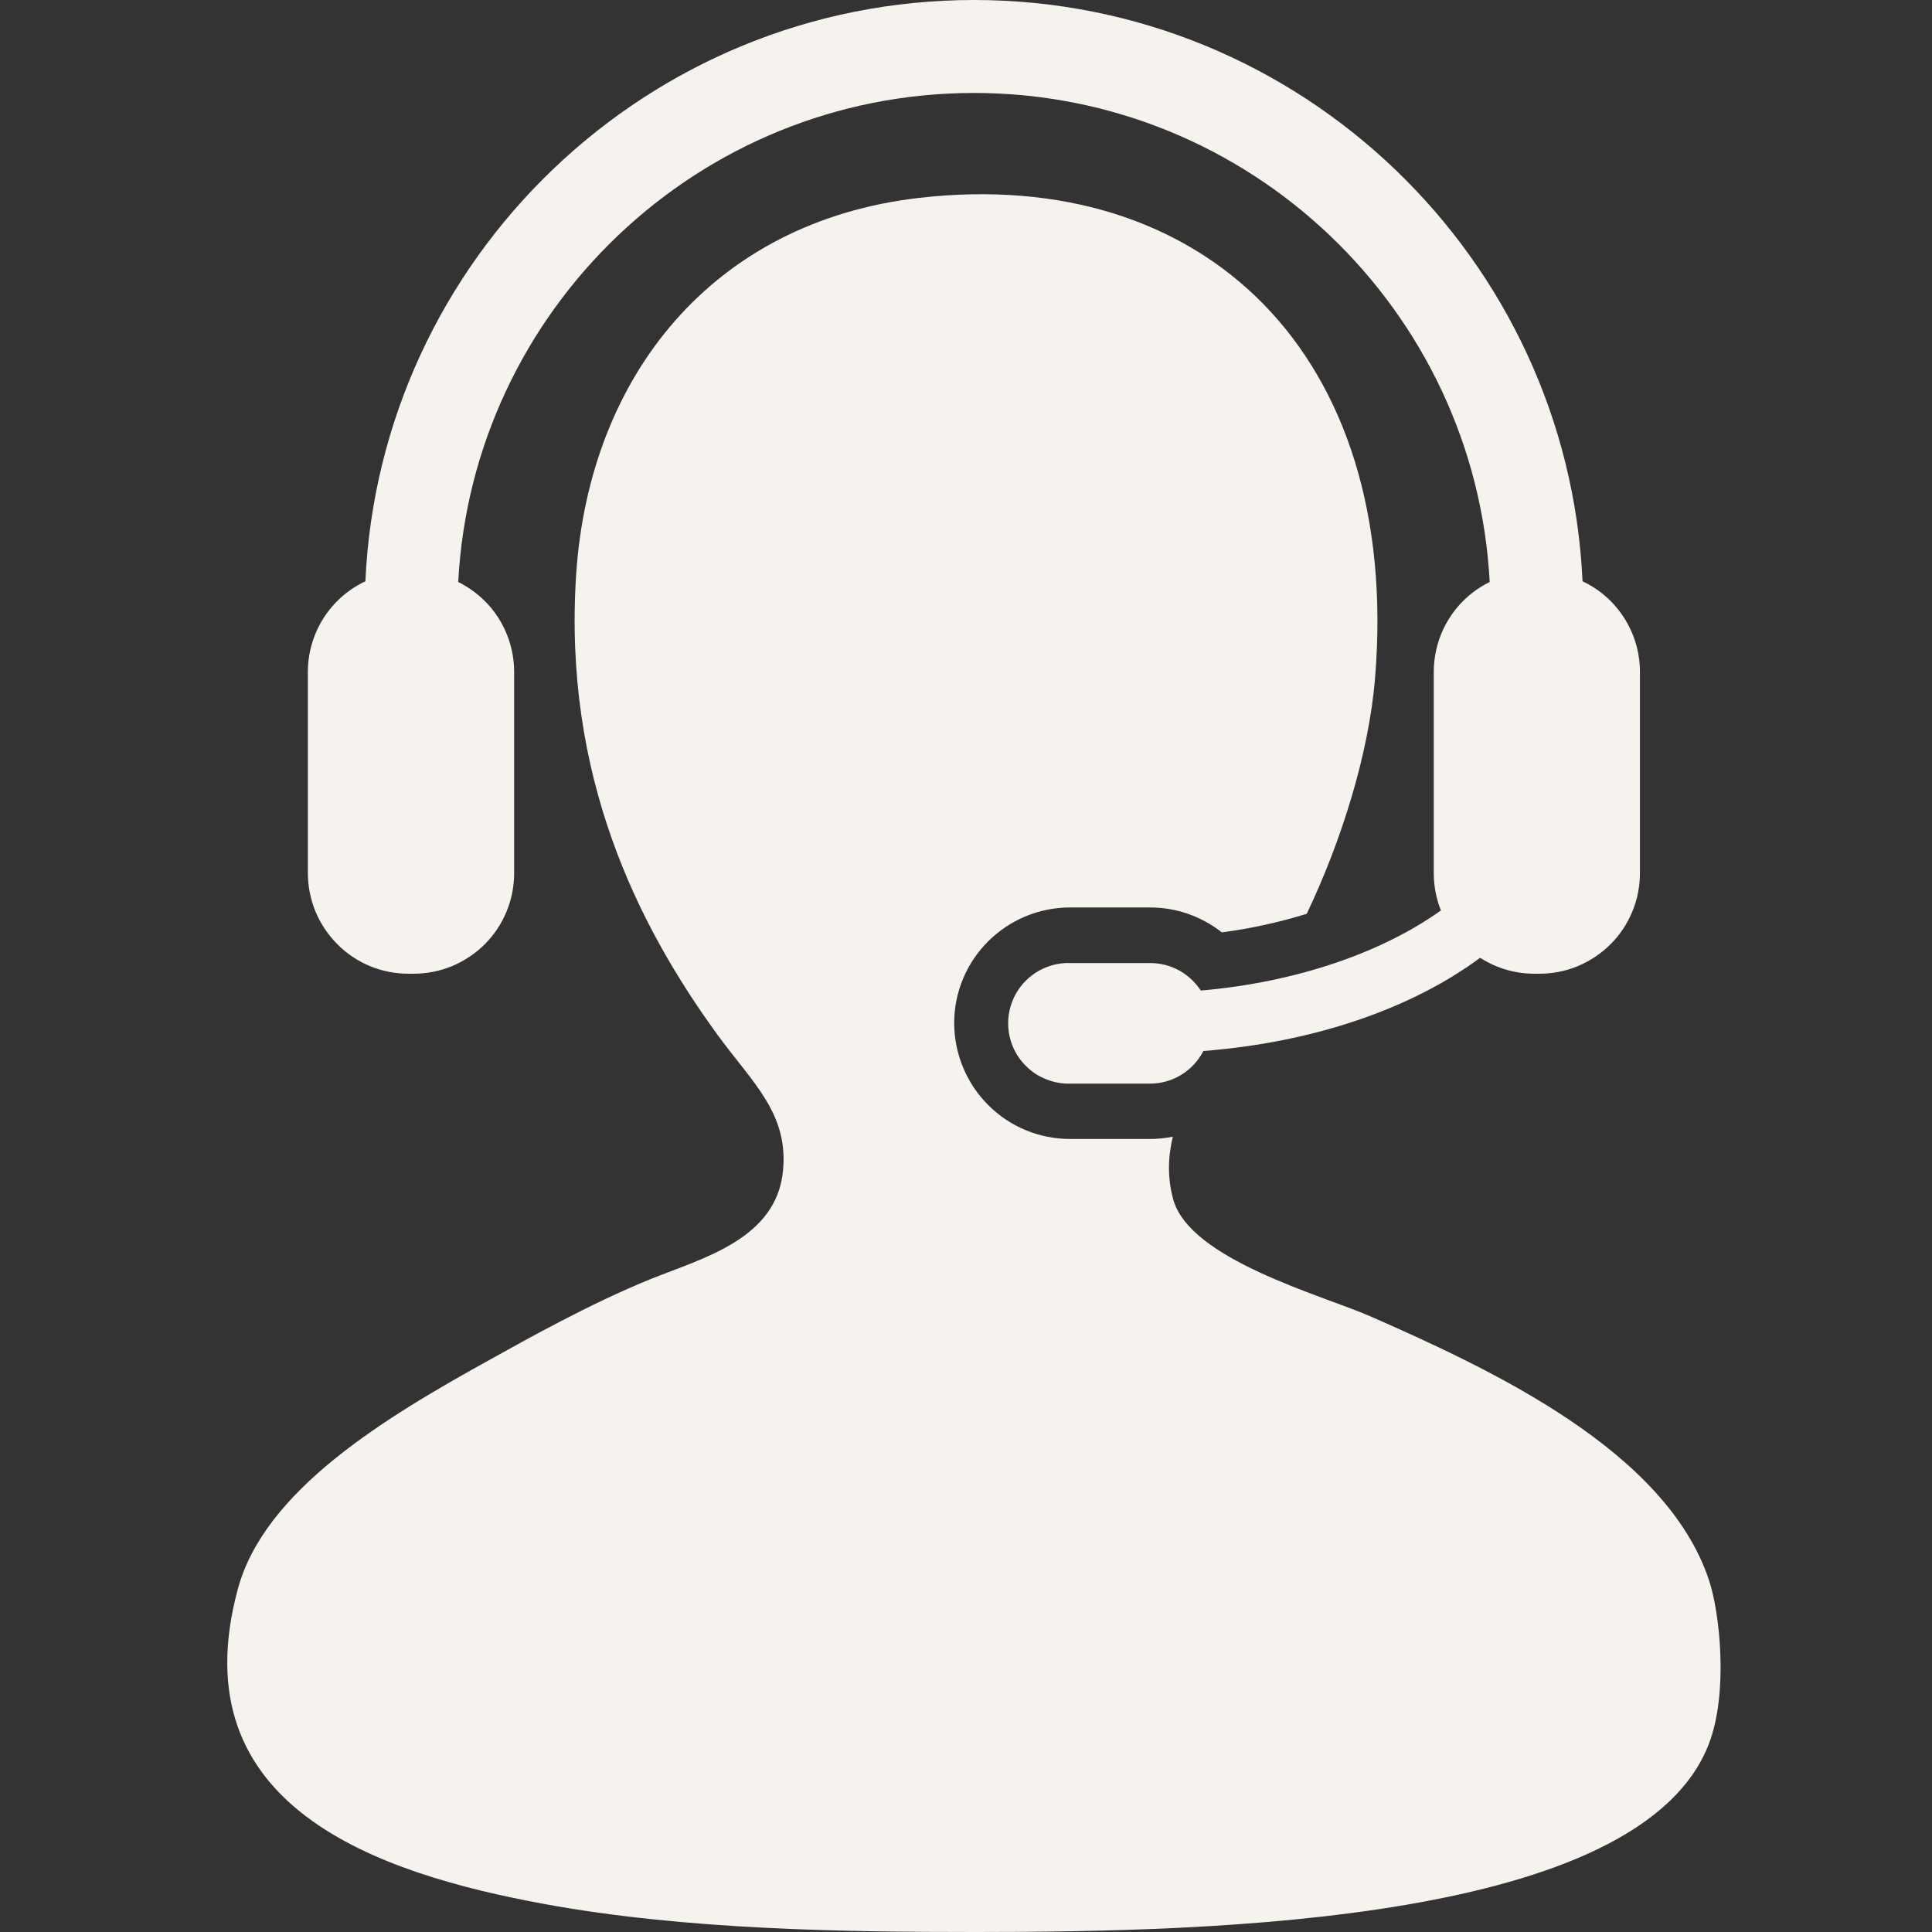 <svg width="17" height="17" viewBox="0 0 17 17" fill="none" xmlns="http://www.w3.org/2000/svg">
<rect x="0" y="0" width="17" height="17" fill="#333333" stroke="none"/>
<path d="M15.036 13.899C14.656 12.767 13.14 12.058 12.059 11.583C11.635 11.397 10.463 11.083 10.322 10.549C10.271 10.357 10.278 10.176 10.32 10.002C10.254 10.015 10.187 10.022 10.12 10.022H9.416C9.145 10.022 8.886 9.915 8.695 9.723C8.504 9.532 8.397 9.273 8.396 9.003C8.396 8.441 8.853 7.985 9.416 7.985H10.12C10.353 7.985 10.573 8.064 10.751 8.204C11.004 8.171 11.254 8.116 11.498 8.041C11.806 7.395 12.047 6.623 12.1 5.959C12.33 3.117 10.588 1.454 8.089 1.741C6.273 1.95 5.188 3.305 5.07 5.049C4.952 6.826 5.611 8.139 6.311 9.102C6.617 9.523 6.939 9.793 6.89 10.301C6.832 10.901 6.191 11.068 5.732 11.252C5.189 11.471 4.603 11.802 4.327 11.955C3.374 12.481 2.328 13.115 2.093 13.981C1.573 15.902 3.33 16.484 4.781 16.752C6.027 16.982 7.431 17 8.585 17C10.674 17 14.431 16.916 15.036 15.346C15.209 14.901 15.135 14.191 15.036 13.899Z" fill="#F6F2ED"/>
<path d="M10.566 8.716C10.518 8.642 10.451 8.581 10.374 8.538C10.296 8.496 10.209 8.474 10.12 8.474H9.416C9.345 8.472 9.275 8.484 9.209 8.51C9.143 8.536 9.082 8.574 9.032 8.624C8.981 8.673 8.94 8.732 8.913 8.798C8.885 8.863 8.871 8.933 8.871 9.004C8.871 9.075 8.885 9.145 8.913 9.211C8.94 9.276 8.981 9.335 9.032 9.384C9.082 9.434 9.143 9.473 9.209 9.498C9.275 9.524 9.345 9.537 9.416 9.535H10.12C10.217 9.535 10.312 9.508 10.395 9.457C10.477 9.407 10.544 9.334 10.589 9.248C11.571 9.171 12.425 8.871 13.024 8.428C13.162 8.516 13.325 8.568 13.501 8.568H13.545C13.661 8.568 13.776 8.546 13.884 8.501C13.991 8.456 14.089 8.391 14.171 8.309C14.254 8.226 14.319 8.129 14.363 8.021C14.408 7.914 14.43 7.798 14.43 7.682V5.912C14.43 5.745 14.383 5.582 14.293 5.44C14.204 5.299 14.077 5.186 13.925 5.115C13.796 2.273 11.443 0 8.57 0C5.697 0 3.344 2.273 3.215 5.115C3.063 5.186 2.936 5.299 2.846 5.44C2.757 5.581 2.709 5.745 2.709 5.912V7.682C2.709 7.798 2.732 7.913 2.776 8.021C2.821 8.128 2.886 8.226 2.968 8.308C3.05 8.391 3.148 8.456 3.255 8.501C3.363 8.545 3.478 8.568 3.594 8.568H3.639C3.755 8.568 3.871 8.545 3.978 8.501C4.085 8.456 4.183 8.391 4.265 8.309C4.348 8.226 4.413 8.129 4.457 8.021C4.502 7.914 4.524 7.798 4.524 7.682V5.912C4.524 5.748 4.478 5.586 4.391 5.446C4.304 5.306 4.179 5.194 4.032 5.121C4.158 2.726 6.145 0.818 8.57 0.818C10.994 0.818 12.982 2.726 13.108 5.121C12.96 5.194 12.836 5.306 12.749 5.446C12.662 5.586 12.616 5.748 12.616 5.912V7.682C12.616 7.799 12.638 7.909 12.679 8.011C12.163 8.38 11.411 8.643 10.566 8.716Z" fill="#F6F2ED"/>
</svg>
